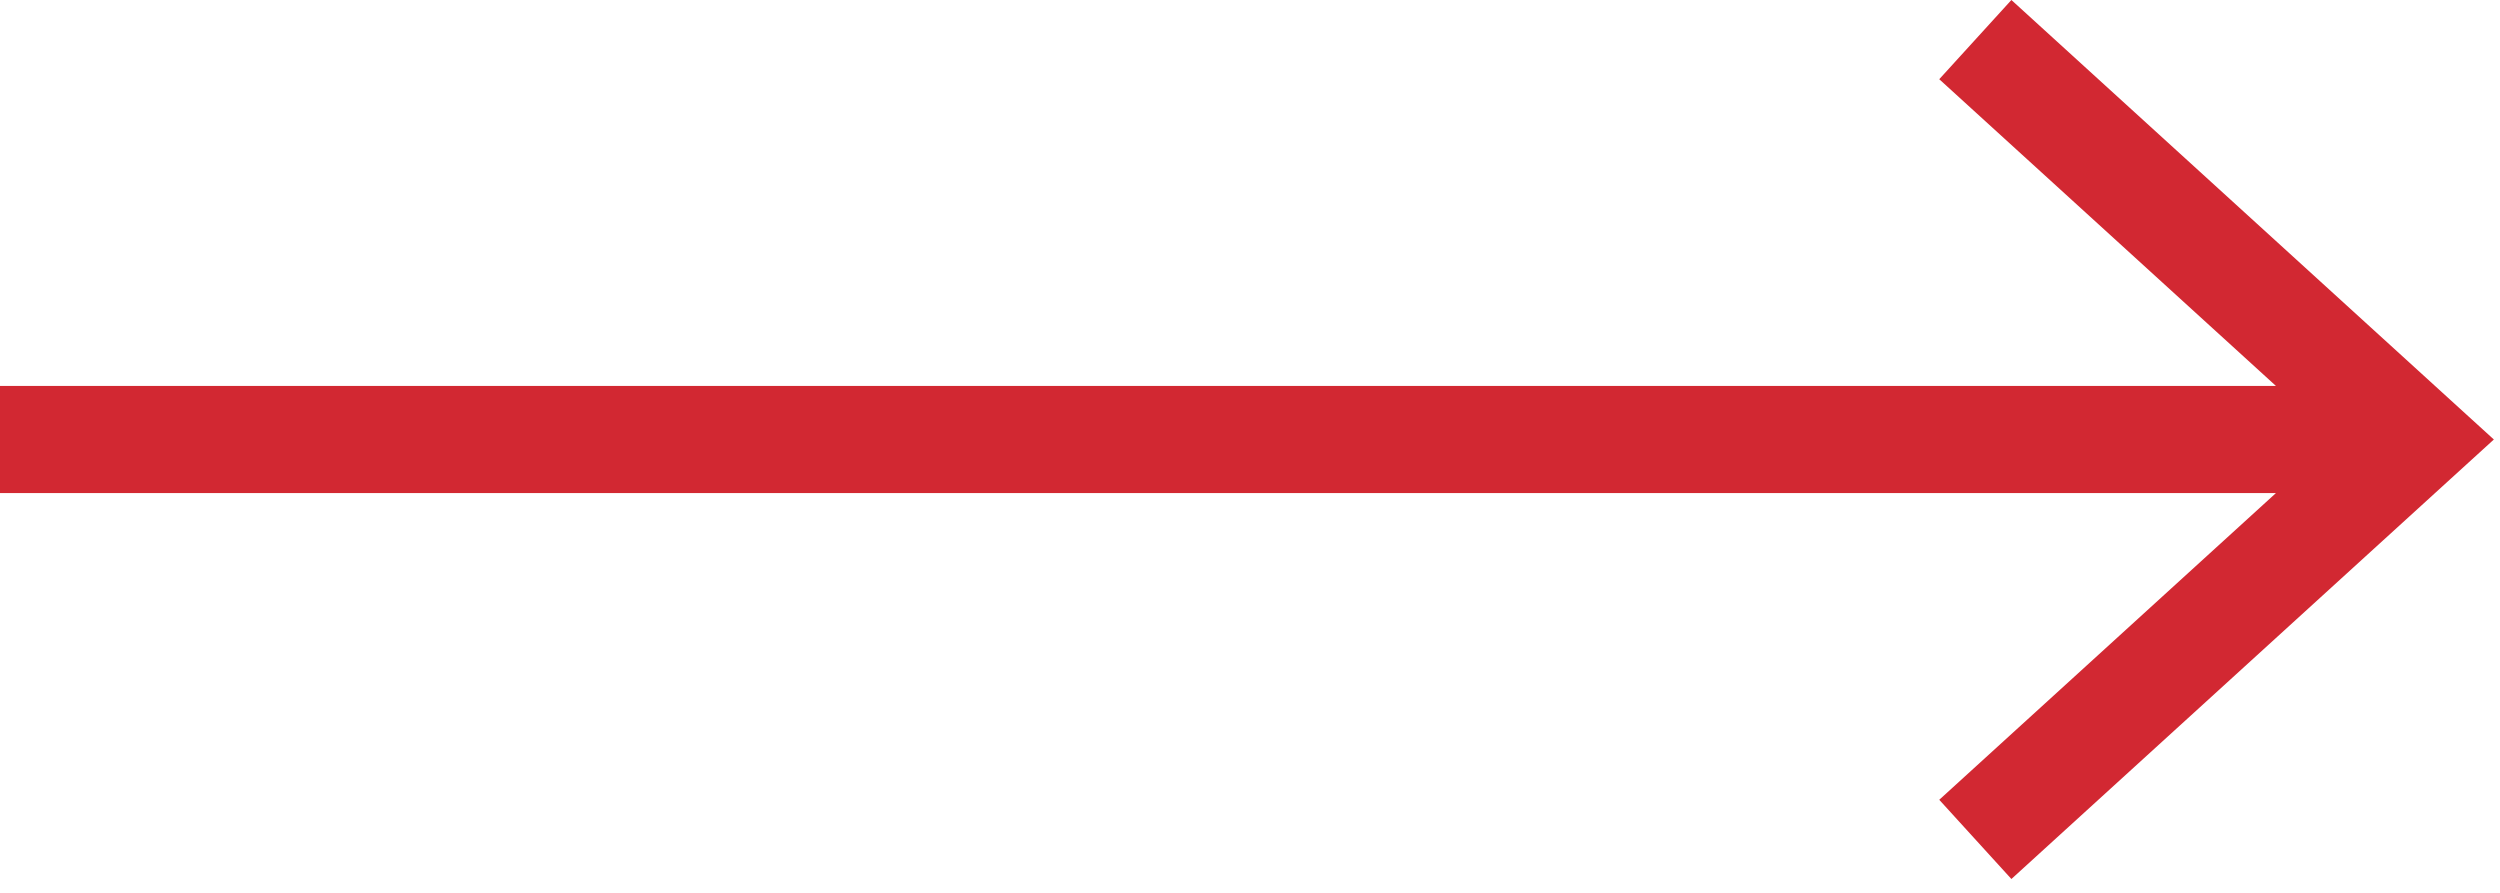 <svg width="70" height="25" viewBox="0 0 70 25" fill="none" xmlns="http://www.w3.org/2000/svg">
<path fill-rule="evenodd" clip-rule="evenodd" d="M63.726 10.806L54.299 2.218L56.319 0L68.61 11.197L69.828 12.306L68.61 13.415L56.319 24.612L54.299 22.394L63.726 13.806H0V10.806H63.726Z" fill="#D22832"/>
</svg>
